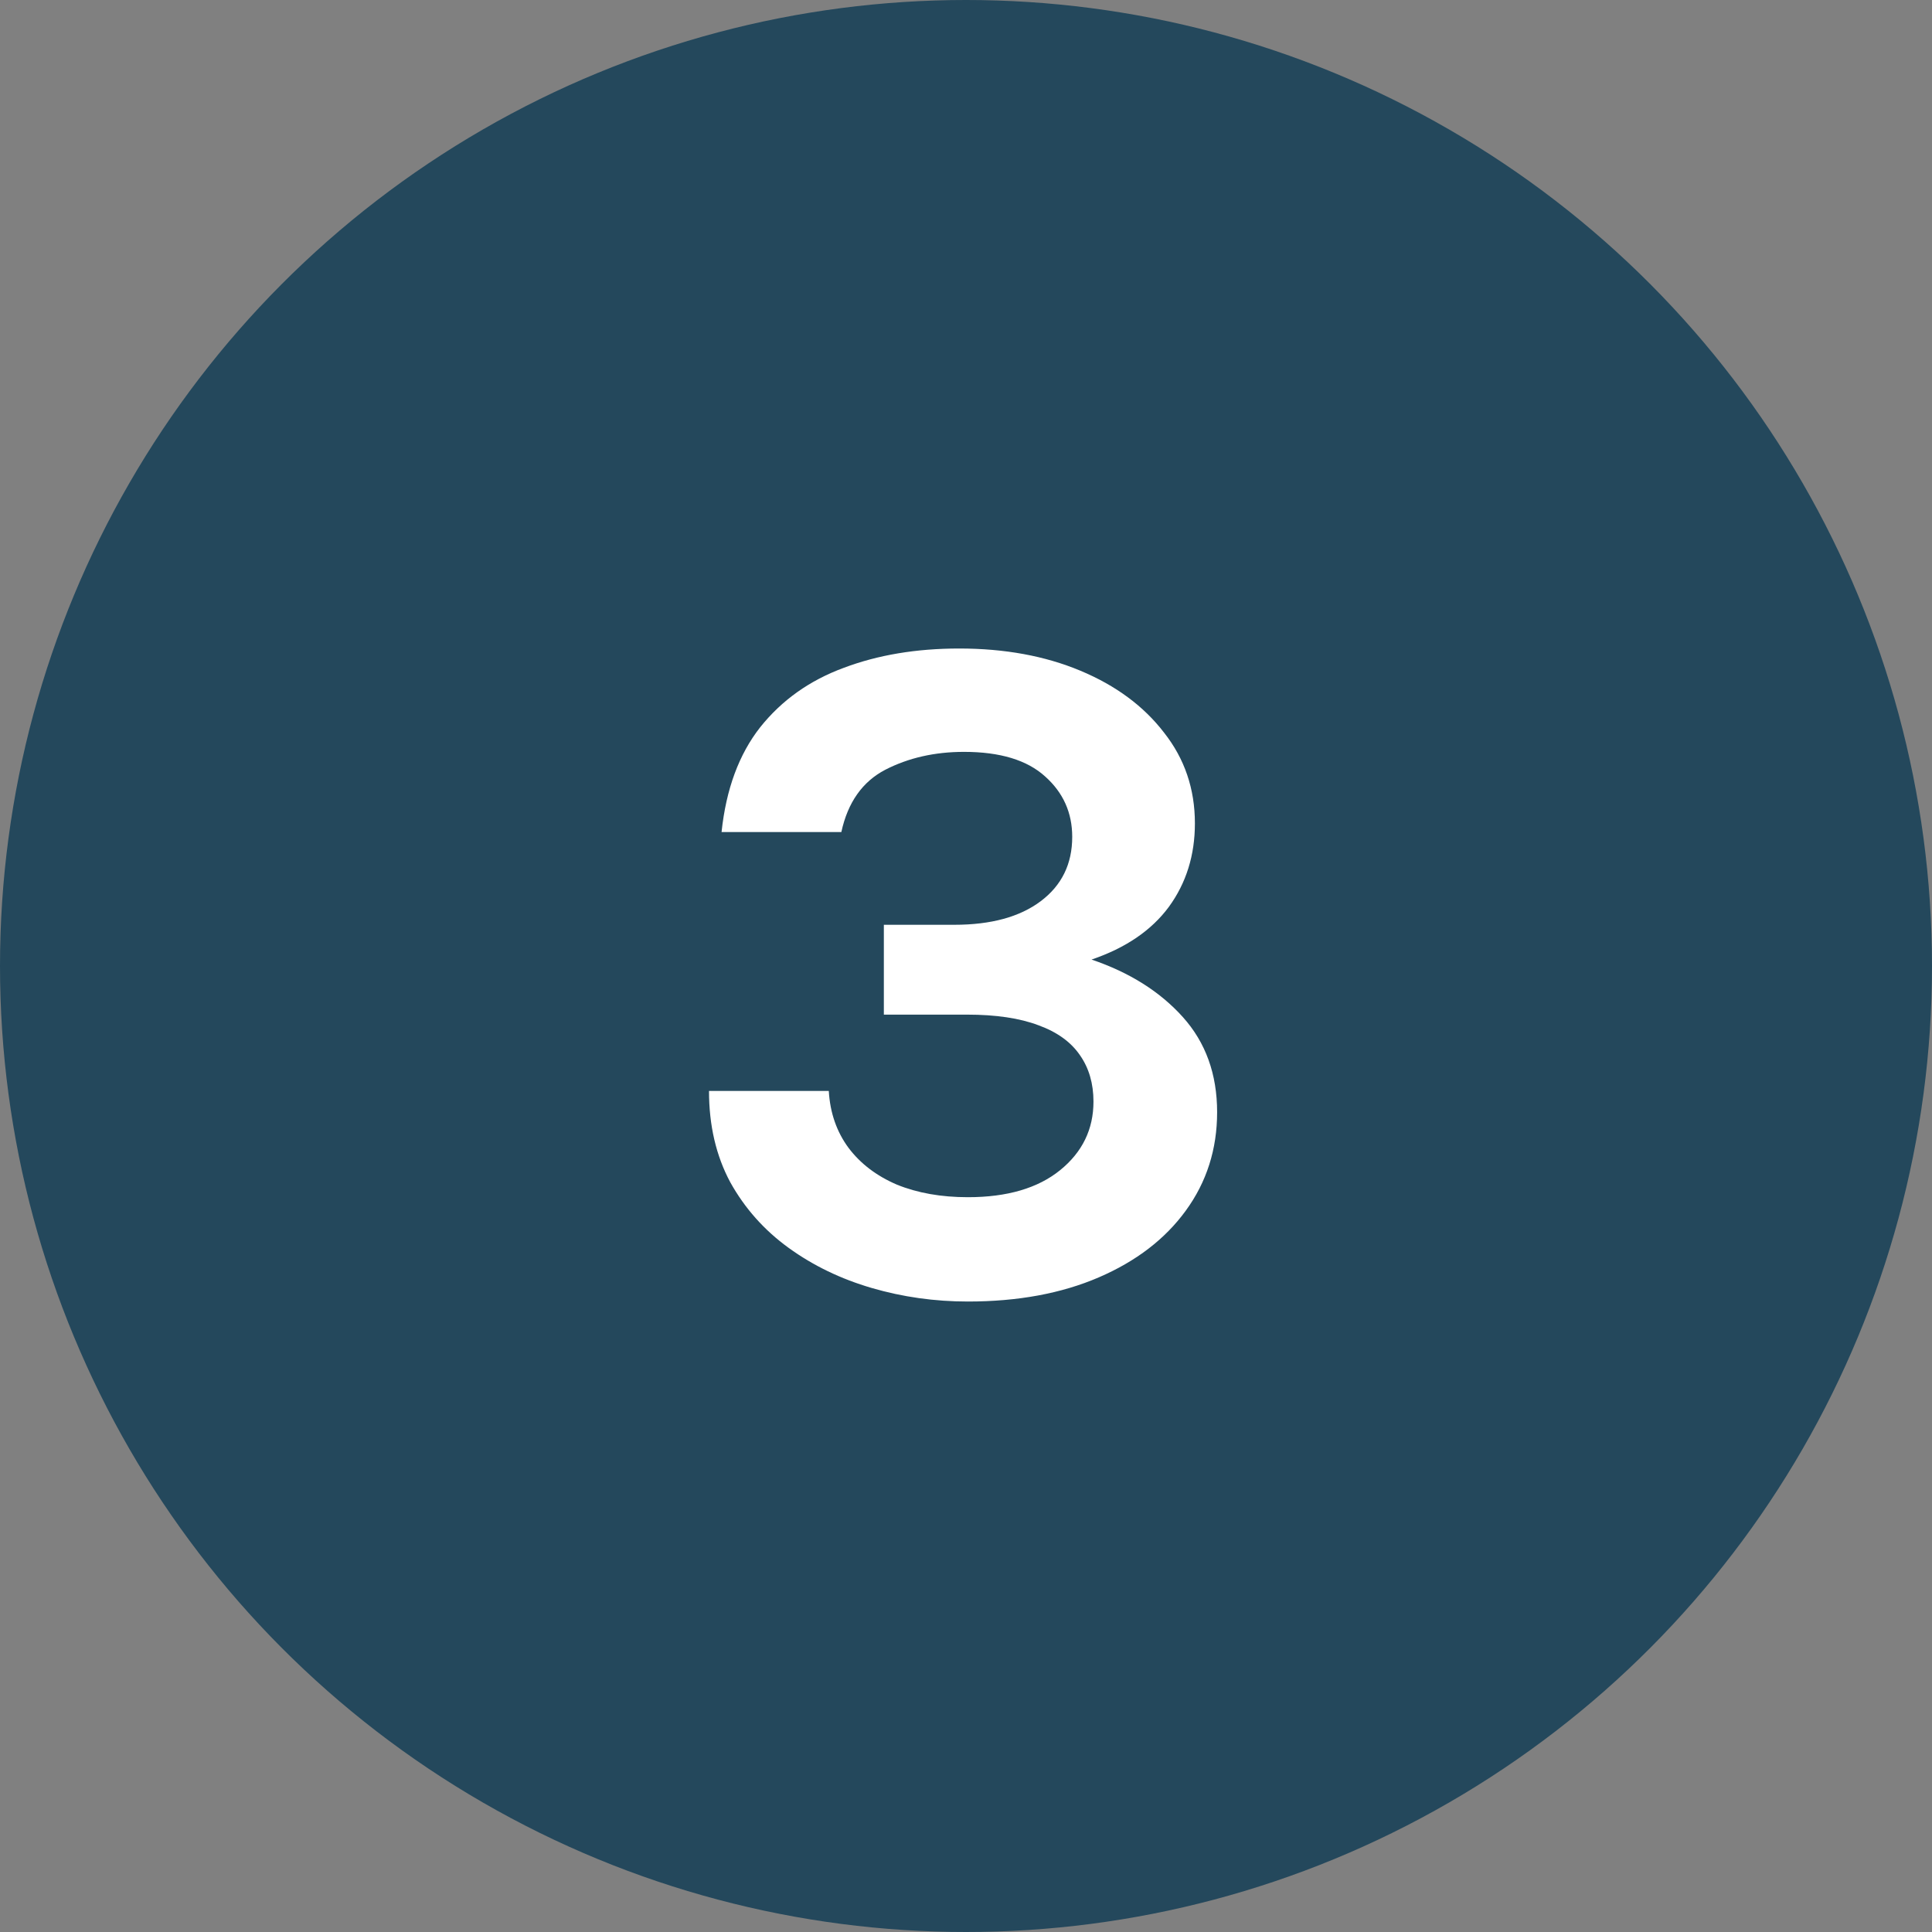 <svg width="48" height="48" viewBox="0 0 48 48" fill="none" xmlns="http://www.w3.org/2000/svg">
<rect x="0" y="0" width="48" height="48" fill="#808080" stroke="none"/>
<circle cx="24" cy="24" r="24" fill="#24485C"/>
<path d="M24.047 32.336C23.223 32.336 22.427 32.224 21.659 32C20.891 31.776 20.203 31.444 19.595 31.004C18.987 30.564 18.503 30.02 18.143 29.372C17.791 28.716 17.615 27.96 17.615 27.104H20.591C20.623 27.648 20.787 28.12 21.083 28.52C21.379 28.912 21.779 29.216 22.283 29.432C22.795 29.64 23.383 29.744 24.047 29.744C25.023 29.744 25.787 29.52 26.339 29.072C26.891 28.624 27.167 28.056 27.167 27.368C27.167 26.92 27.055 26.536 26.831 26.216C26.607 25.888 26.263 25.64 25.799 25.472C25.335 25.296 24.743 25.208 24.023 25.208H21.959V22.976H23.711C24.623 22.976 25.339 22.78 25.859 22.388C26.379 21.996 26.639 21.464 26.639 20.792C26.639 20.192 26.415 19.692 25.967 19.292C25.519 18.884 24.847 18.68 23.951 18.68C23.223 18.68 22.571 18.828 21.995 19.124C21.427 19.42 21.063 19.936 20.903 20.672H17.927C18.039 19.608 18.359 18.74 18.887 18.068C19.423 17.396 20.115 16.904 20.963 16.592C21.811 16.272 22.767 16.112 23.831 16.112C24.959 16.112 25.963 16.296 26.843 16.664C27.723 17.032 28.415 17.544 28.919 18.2C29.431 18.848 29.687 19.6 29.687 20.456C29.687 21.248 29.471 21.94 29.039 22.532C28.607 23.116 27.967 23.552 27.119 23.84C28.063 24.16 28.819 24.636 29.387 25.268C29.955 25.9 30.239 26.688 30.239 27.632C30.239 28.552 29.979 29.368 29.459 30.08C28.947 30.784 28.227 31.336 27.299 31.736C26.371 32.136 25.287 32.336 24.047 32.336Z" fill="white"/>
</svg>
